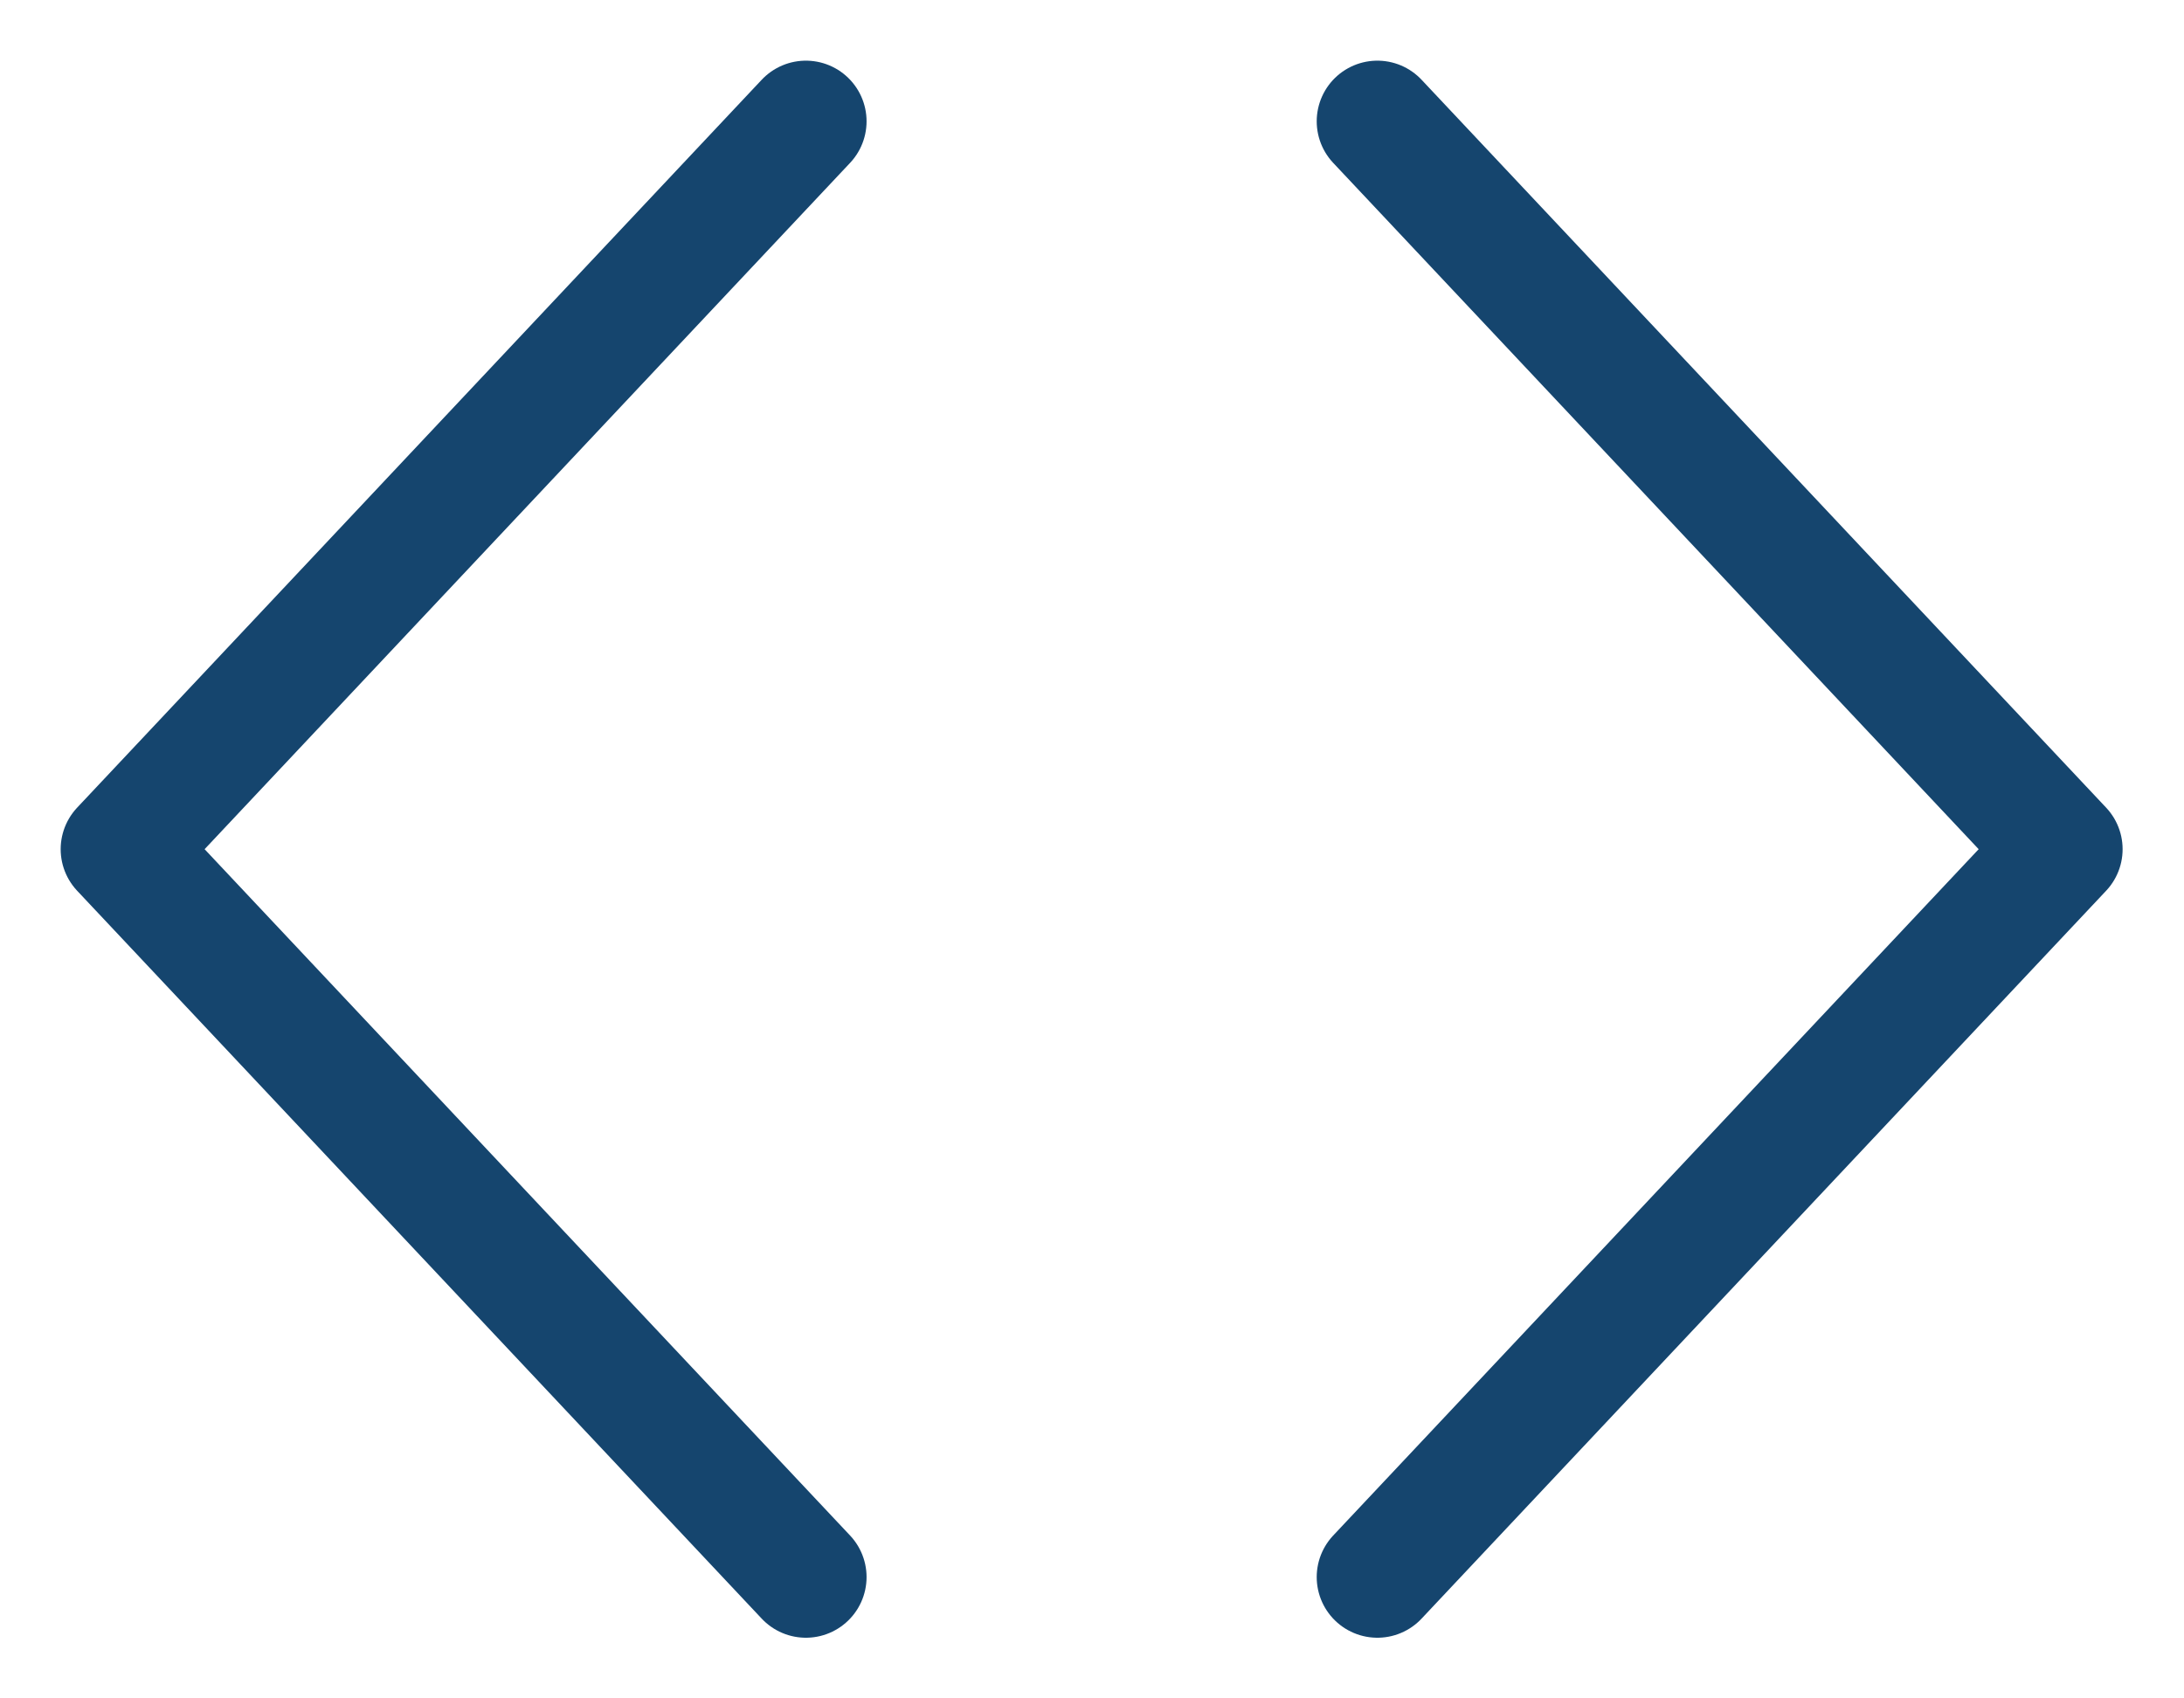 <svg width="18" height="14" viewBox="0 0 18 14" fill="none" xmlns="http://www.w3.org/2000/svg">
<path d="M11.352 13L16.994 7L11.352 1" stroke="#15456E" stroke-linecap="round" stroke-linejoin="round"/>
<path d="M6.642 1L1 7L6.642 13" stroke="#15456E" stroke-linecap="round" stroke-linejoin="round"/>
</svg>
